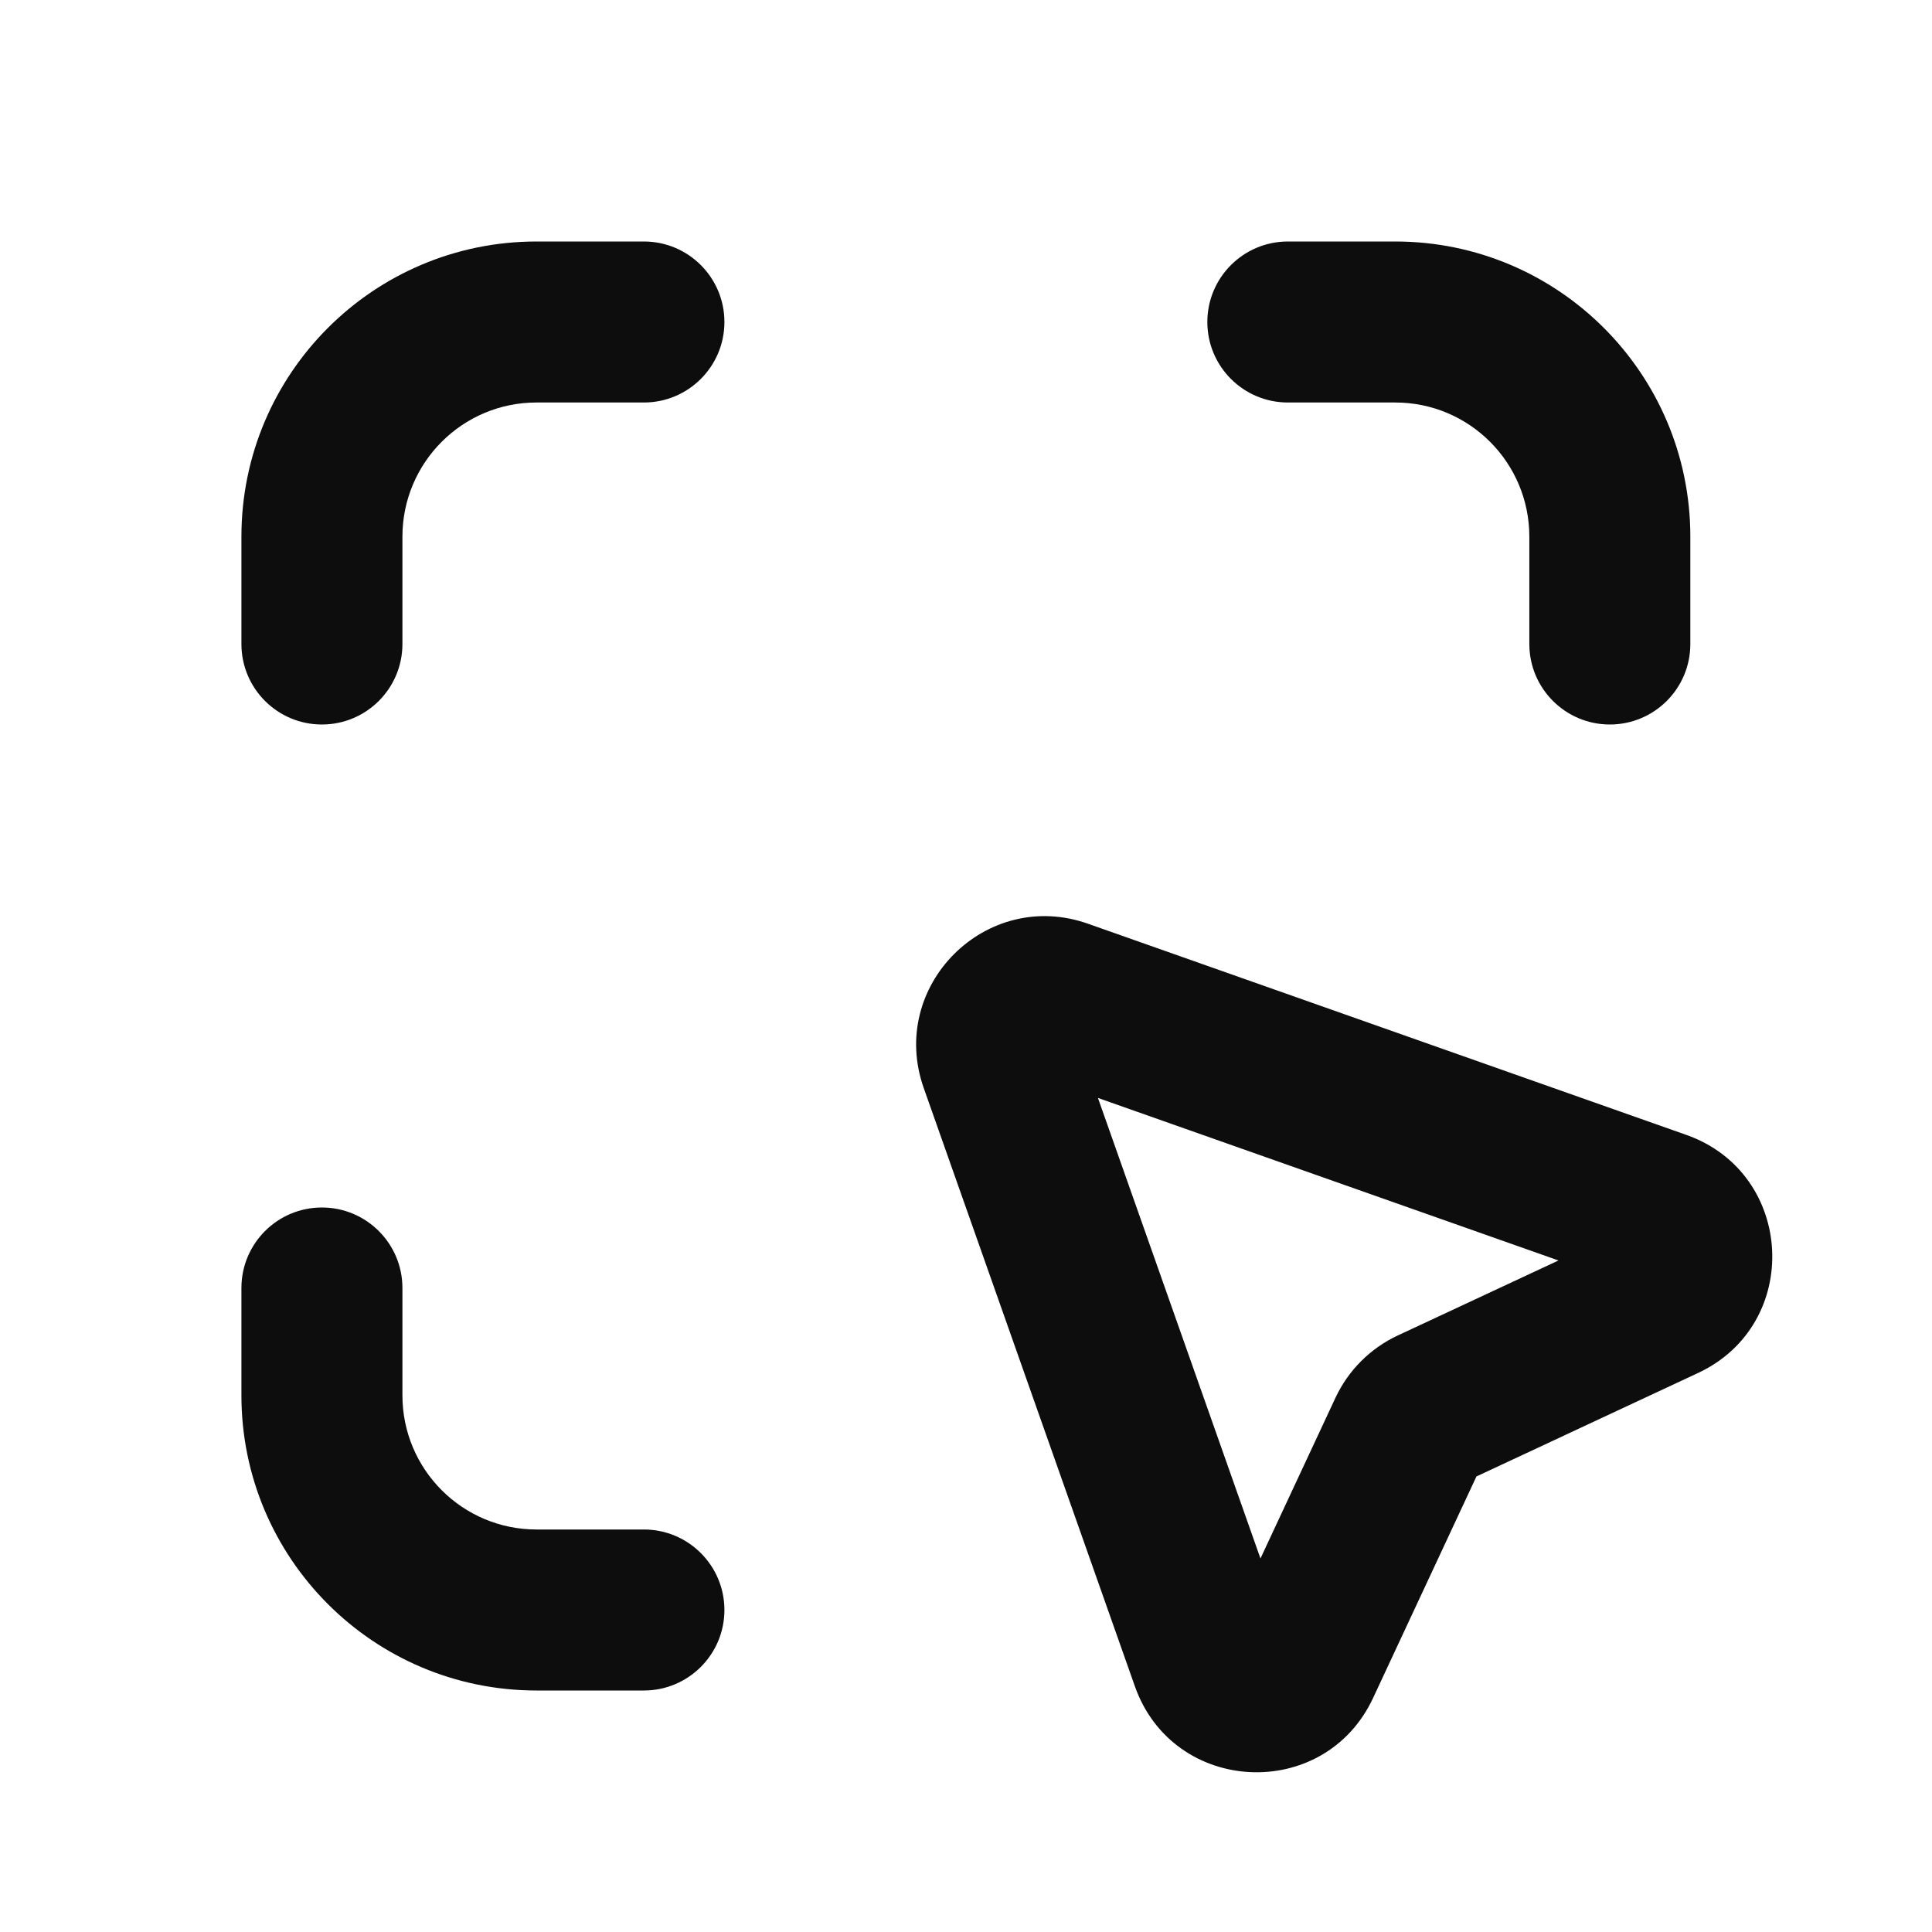<svg width="24" height="24" viewBox="0 0 24 24" fill="none" xmlns="http://www.w3.org/2000/svg">
<path d="M2.999 6.667C2.999 4.642 4.64 3 6.665 3H7.999C8.551 3 8.999 3.448 8.999 4C8.999 4.552 8.551 5 7.999 5H6.665C5.745 5 4.999 5.746 4.999 6.667V8C4.999 8.552 4.551 9 3.999 9C3.446 9 2.999 8.552 2.999 8V6.667ZM14.998 4C14.998 3.448 15.446 3 15.998 3H17.332C19.357 3 20.998 4.642 20.998 6.667V8C20.998 8.552 20.551 9 19.998 9C19.446 9 18.998 8.552 18.998 8V6.667C18.998 5.746 18.252 5 17.332 5H15.998C15.446 5 14.998 4.552 14.998 4ZM13.639 13.639L15.658 19.36L16.59 17.363C16.749 17.023 17.023 16.749 17.363 16.59L19.36 15.658L13.639 13.639ZM11.475 13.516C11.027 12.248 12.248 11.027 13.516 11.475L20.948 14.098C22.299 14.575 22.391 16.451 21.093 17.056L18.341 18.341L17.057 21.093C16.451 22.391 14.575 22.299 14.098 20.948L11.475 13.516ZM3.999 15C4.551 15 4.999 15.448 4.999 16V17.333C4.999 18.254 5.745 19 6.665 19H7.999C8.551 19 8.999 19.448 8.999 20C8.999 20.552 8.551 21 7.999 21H6.665C4.64 21 2.999 19.358 2.999 17.333V16C2.999 15.448 3.446 15 3.999 15Z" fill="#0D0D0D"/>
</svg>
